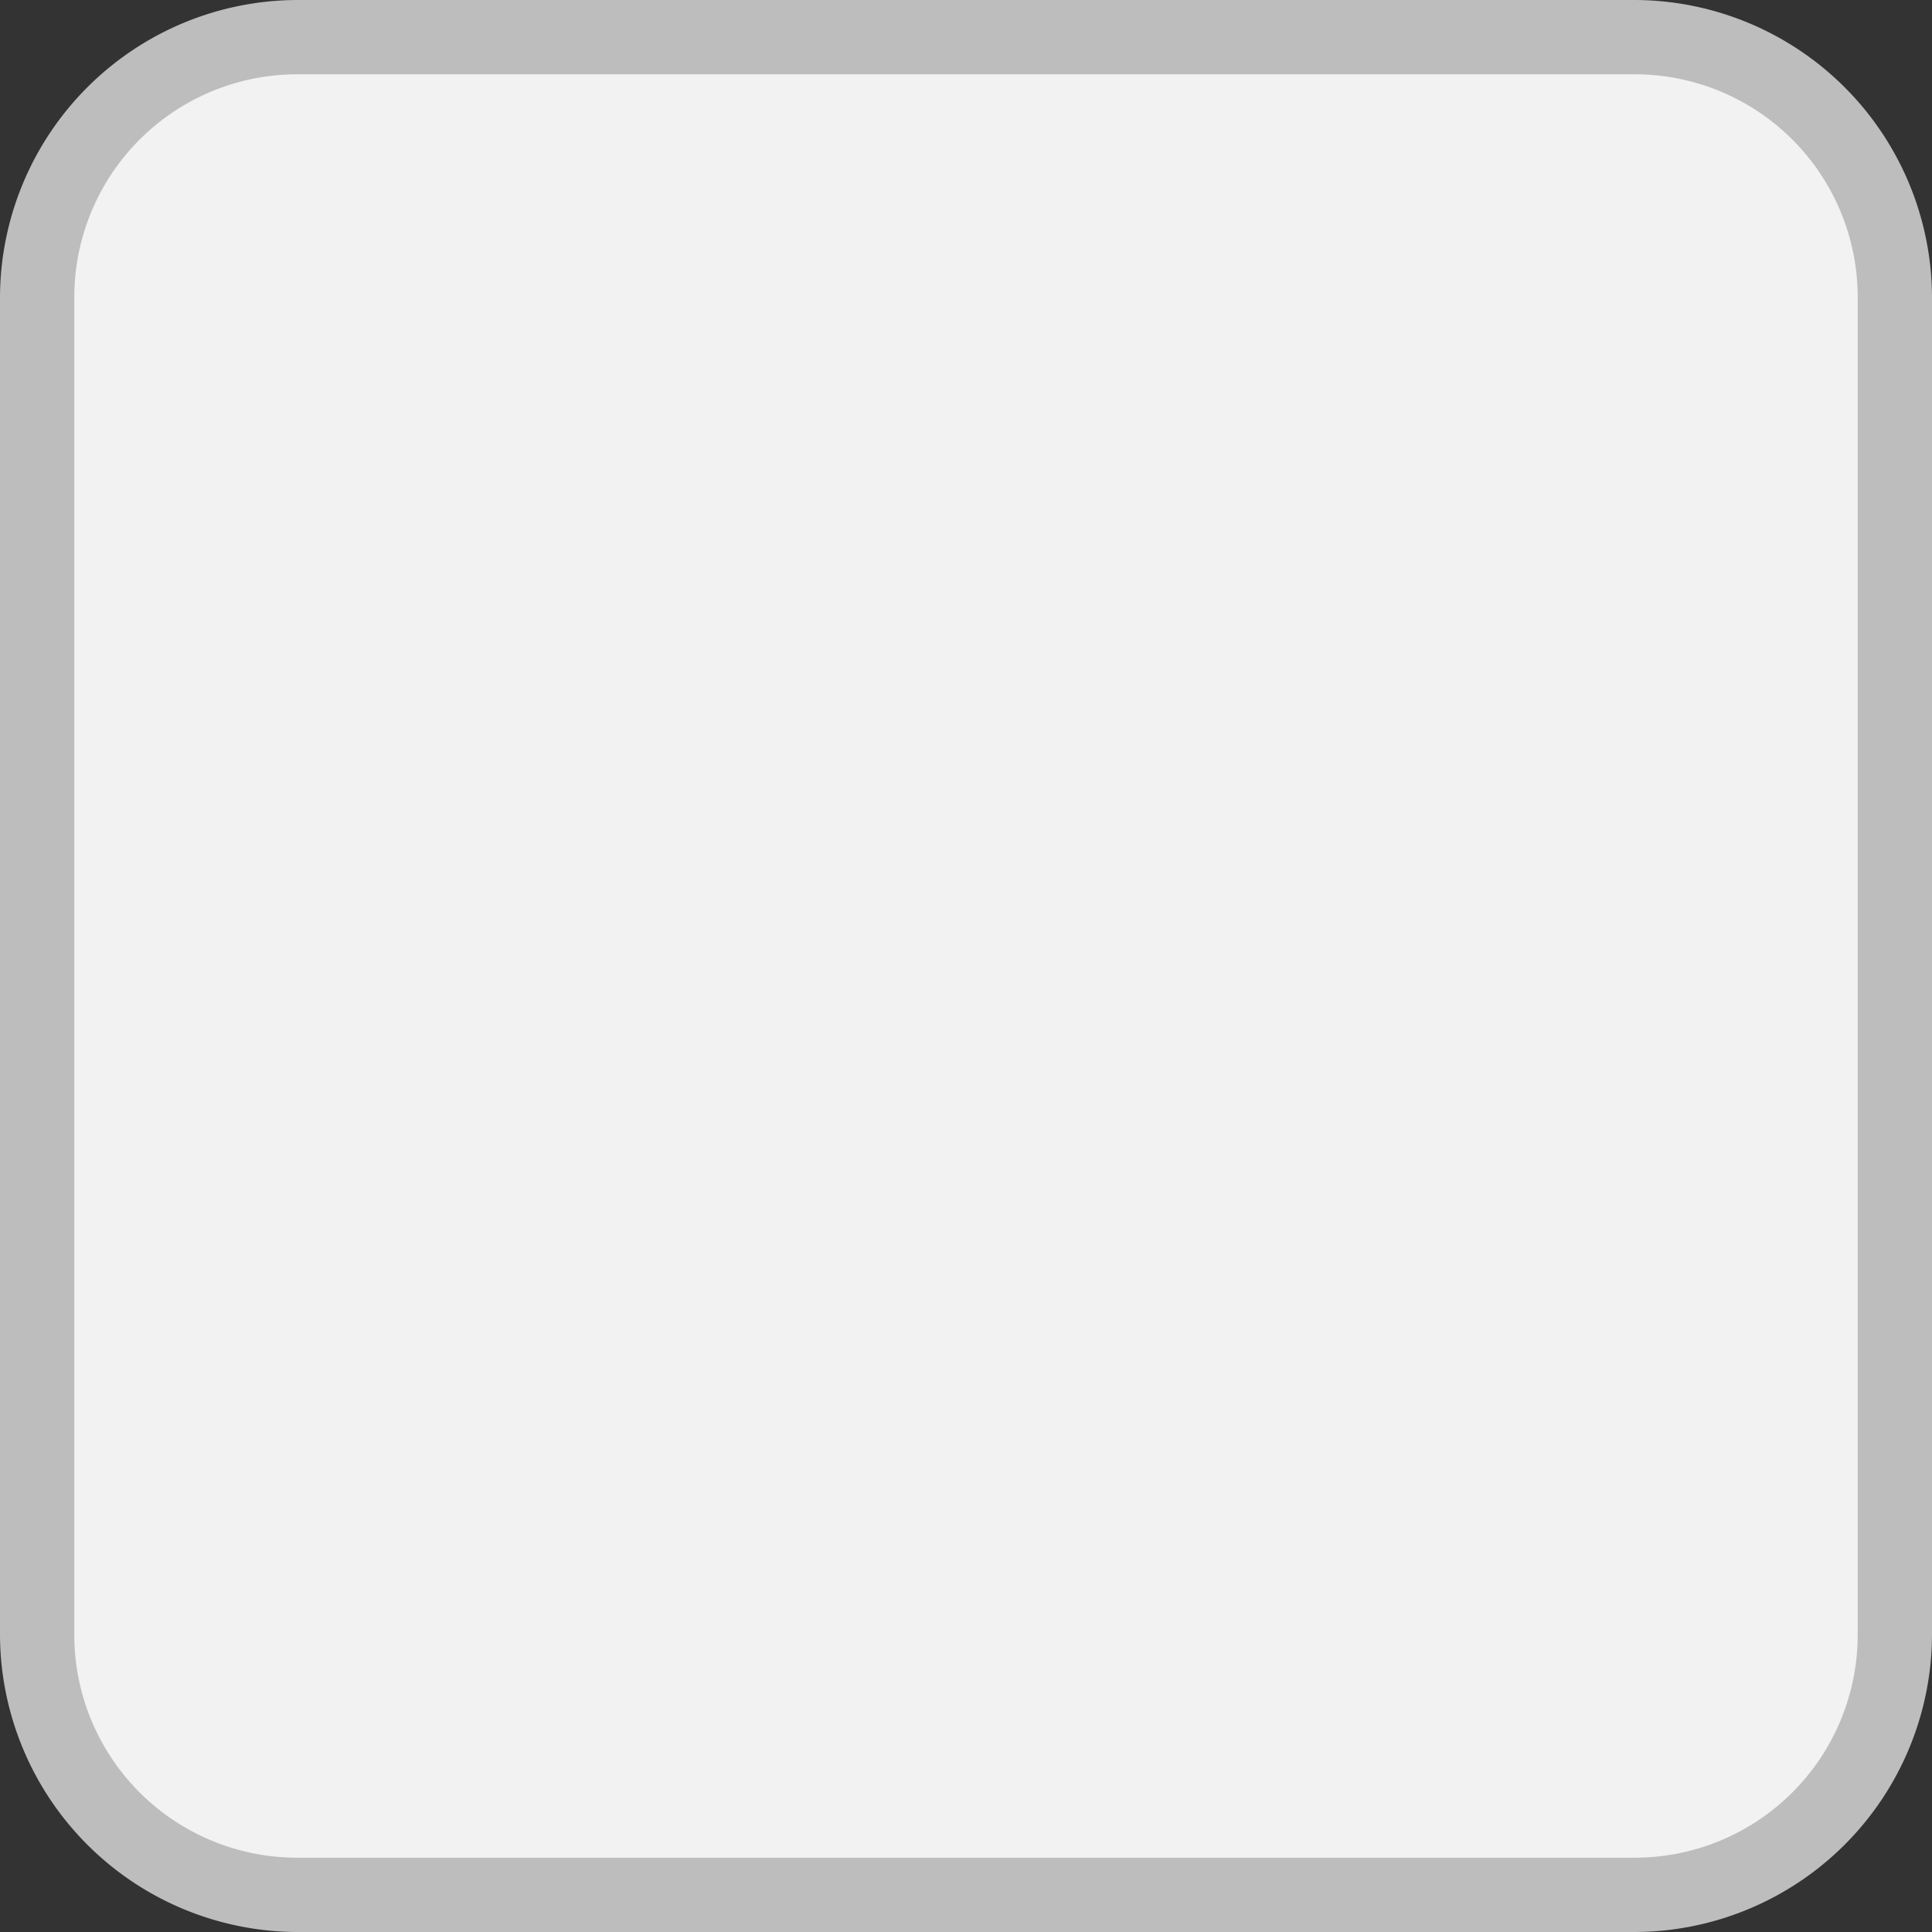 <svg xmlns="http://www.w3.org/2000/svg" width="26" height="26" viewBox="0 0 26 26"><rect x="0" y="0" width="26" height="26" fill="#333333" stroke="none"/><defs><style>.cls-1{fill:#f2f2f2;}.cls-2{fill:#bdbdbd;}</style></defs><title>54-a</title><g id="レイヤー_2" data-name="レイヤー 2"><g id="popup"><rect class="cls-1" x="0.5" y="0.5" width="25" height="25" rx="3.5" ry="3.5"/><path class="cls-2" d="M22,1a3,3,0,0,1,3,3V22a3,3,0,0,1-3,3H4a3,3,0,0,1-3-3V4A3,3,0,0,1,4,1H22m0-1H4A4.012,4.012,0,0,0,0,4V22a4.012,4.012,0,0,0,4,4H22a4.012,4.012,0,0,0,4-4V4a4.012,4.012,0,0,0-4-4Z"/></g></g></svg>